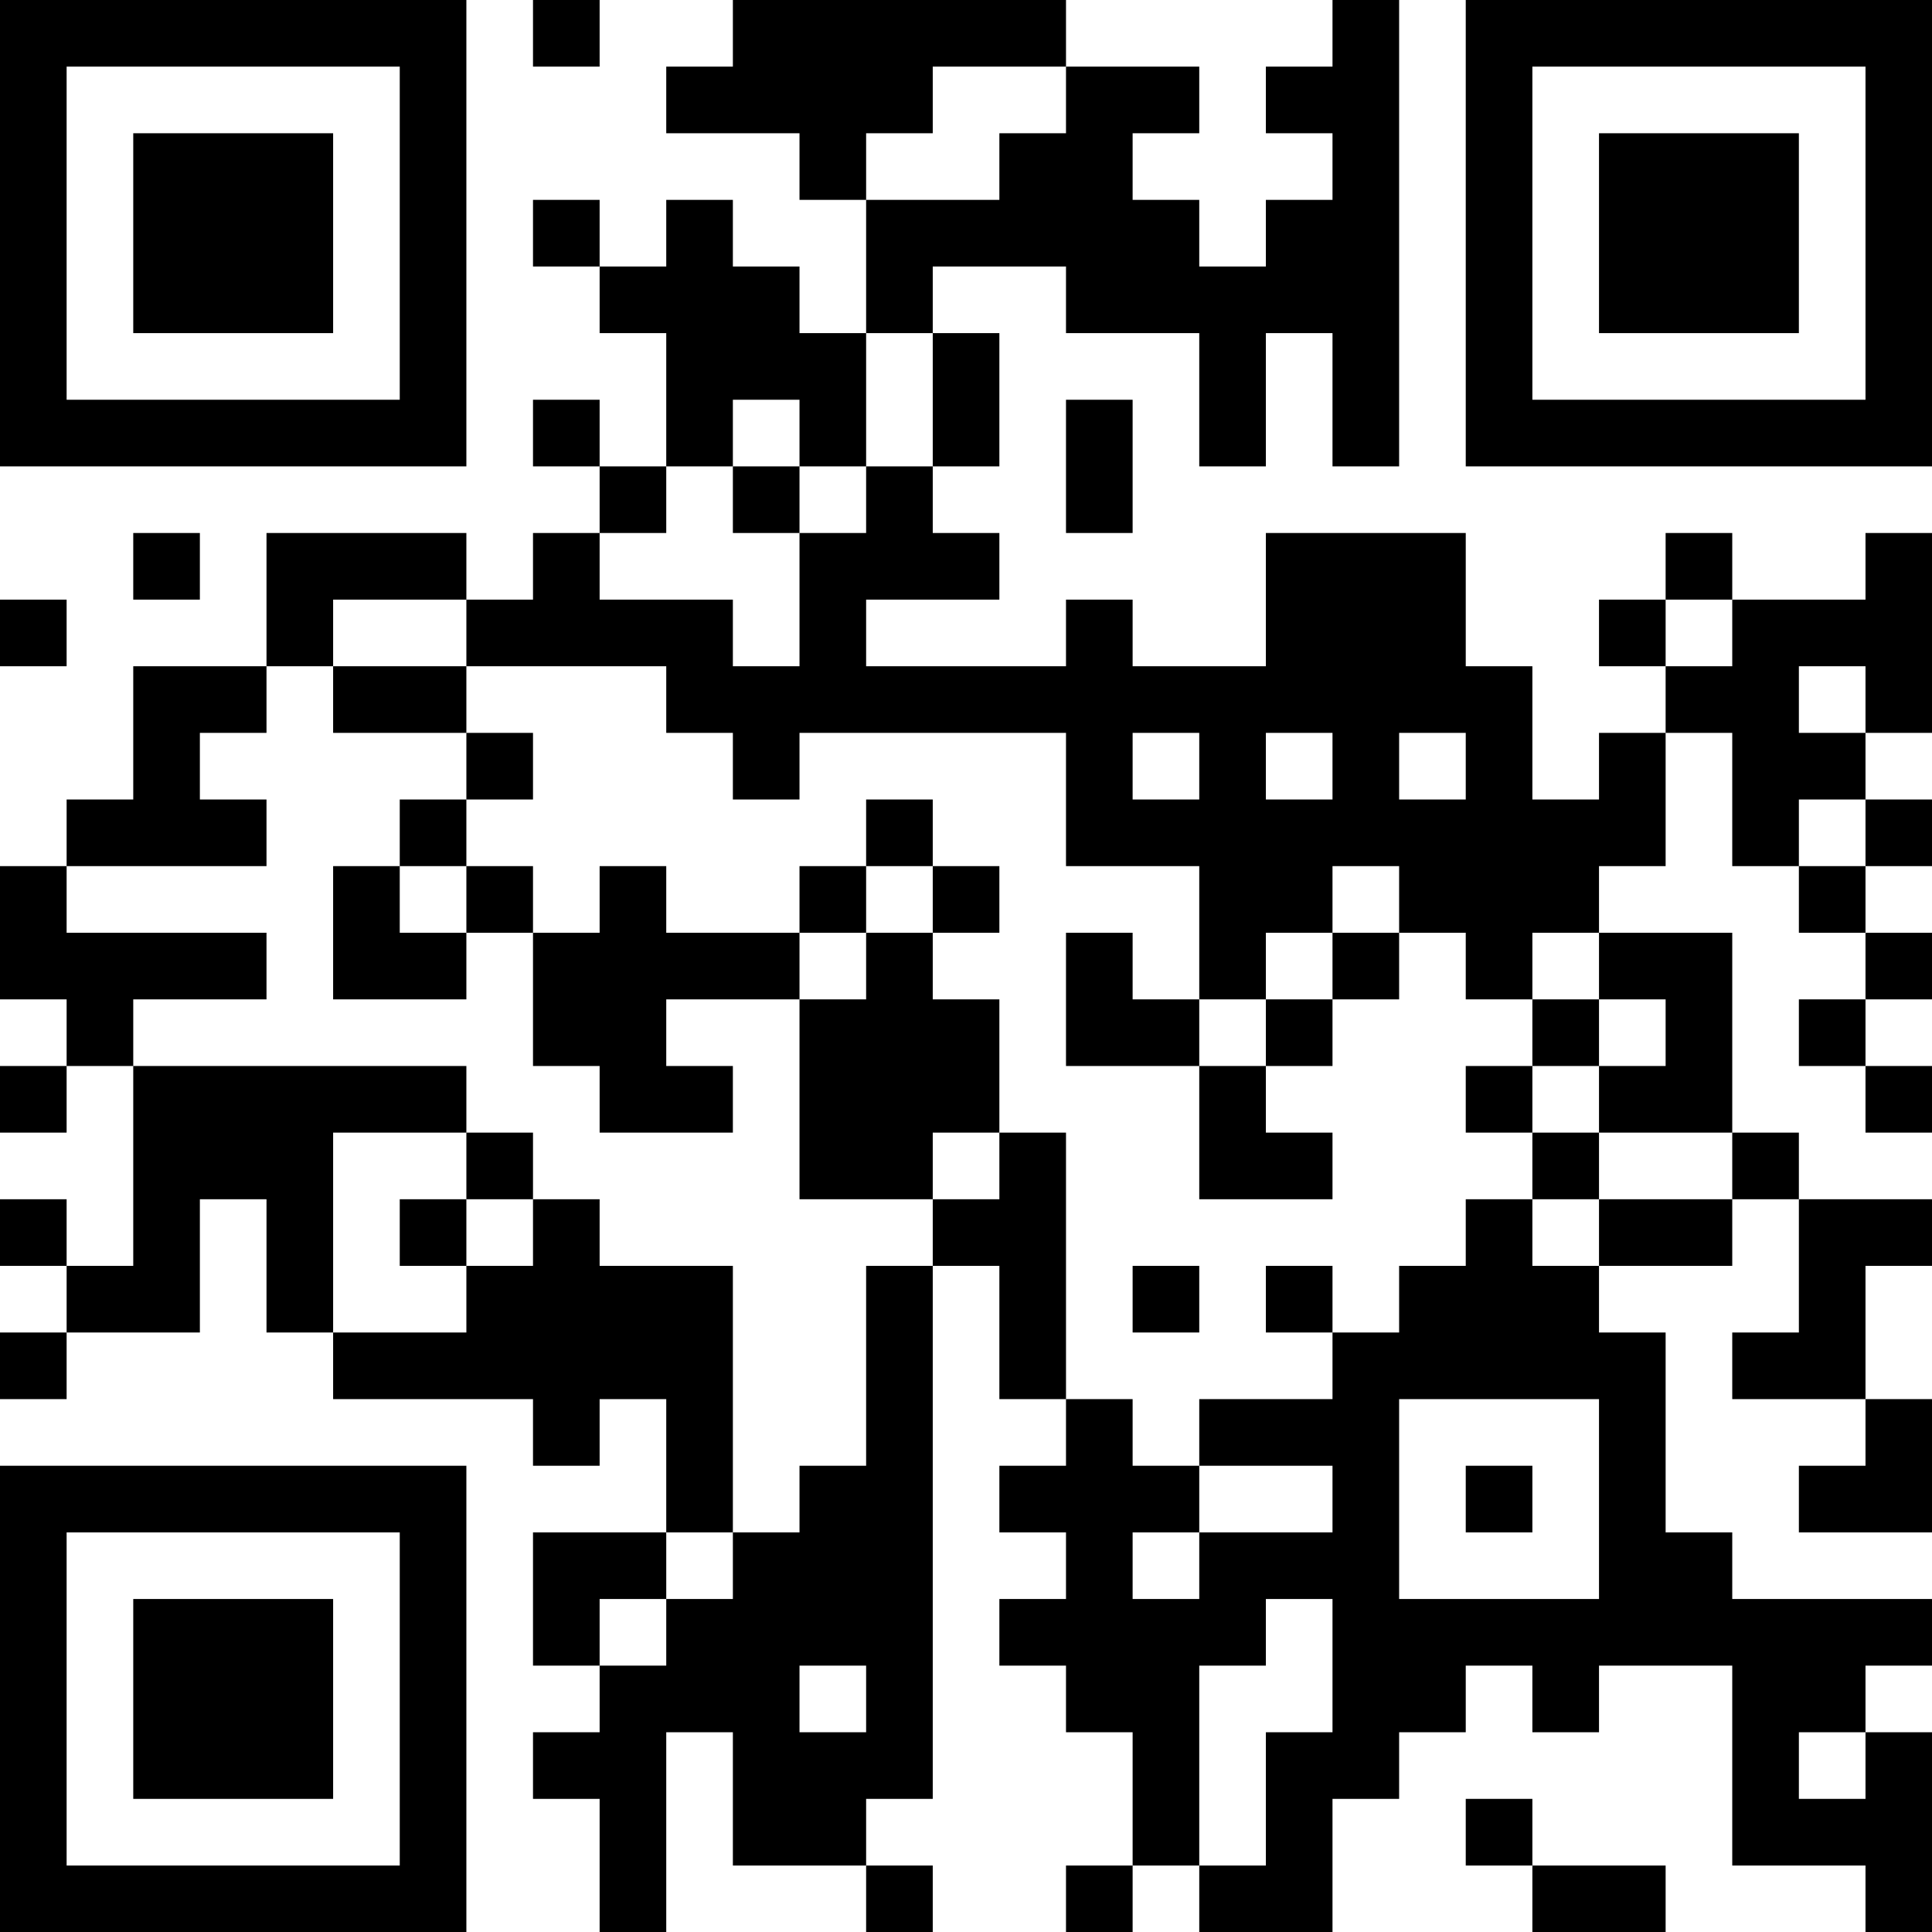 <?xml version="1.0" encoding="UTF-8"?>
<svg xmlns="http://www.w3.org/2000/svg" version="1.1" width="200" height="200" viewBox="0 0 200 200"><rect x="0" y="0" width="200" height="200" fill="#ffffff"/><g transform="scale(6.897)"><g transform="translate(0,0)"><path fill-rule="evenodd" d="M8 0L8 1L9 1L9 0ZM11 0L11 1L10 1L10 2L12 2L12 3L13 3L13 5L12 5L12 4L11 4L11 3L10 3L10 4L9 4L9 3L8 3L8 4L9 4L9 5L10 5L10 7L9 7L9 6L8 6L8 7L9 7L9 8L8 8L8 9L7 9L7 8L4 8L4 10L2 10L2 12L1 12L1 13L0 13L0 15L1 15L1 16L0 16L0 17L1 17L1 16L2 16L2 19L1 19L1 18L0 18L0 19L1 19L1 20L0 20L0 21L1 21L1 20L3 20L3 18L4 18L4 20L5 20L5 21L8 21L8 22L9 22L9 21L10 21L10 23L8 23L8 25L9 25L9 26L8 26L8 27L9 27L9 29L10 29L10 26L11 26L11 28L13 28L13 29L14 29L14 28L13 28L13 27L14 27L14 19L15 19L15 21L16 21L16 22L15 22L15 23L16 23L16 24L15 24L15 25L16 25L16 26L17 26L17 28L16 28L16 29L17 29L17 28L18 28L18 29L20 29L20 27L21 27L21 26L22 26L22 25L23 25L23 26L24 26L24 25L26 25L26 28L28 28L28 29L29 29L29 26L28 26L28 25L29 25L29 24L26 24L26 23L25 23L25 20L24 20L24 19L26 19L26 18L27 18L27 20L26 20L26 21L28 21L28 22L27 22L27 23L29 23L29 21L28 21L28 19L29 19L29 18L27 18L27 17L26 17L26 14L24 14L24 13L25 13L25 11L26 11L26 13L27 13L27 14L28 14L28 15L27 15L27 16L28 16L28 17L29 17L29 16L28 16L28 15L29 15L29 14L28 14L28 13L29 13L29 12L28 12L28 11L29 11L29 8L28 8L28 9L26 9L26 8L25 8L25 9L24 9L24 10L25 10L25 11L24 11L24 12L23 12L23 10L22 10L22 8L19 8L19 10L17 10L17 9L16 9L16 10L13 10L13 9L15 9L15 8L14 8L14 7L15 7L15 5L14 5L14 4L16 4L16 5L18 5L18 7L19 7L19 5L20 5L20 7L21 7L21 0L20 0L20 1L19 1L19 2L20 2L20 3L19 3L19 4L18 4L18 3L17 3L17 2L18 2L18 1L16 1L16 0ZM14 1L14 2L13 2L13 3L15 3L15 2L16 2L16 1ZM13 5L13 7L12 7L12 6L11 6L11 7L10 7L10 8L9 8L9 9L11 9L11 10L12 10L12 8L13 8L13 7L14 7L14 5ZM16 6L16 8L17 8L17 6ZM11 7L11 8L12 8L12 7ZM2 8L2 9L3 9L3 8ZM0 9L0 10L1 10L1 9ZM5 9L5 10L4 10L4 11L3 11L3 12L4 12L4 13L1 13L1 14L4 14L4 15L2 15L2 16L7 16L7 17L5 17L5 20L7 20L7 19L8 19L8 18L9 18L9 19L11 19L11 23L10 23L10 24L9 24L9 25L10 25L10 24L11 24L11 23L12 23L12 22L13 22L13 19L14 19L14 18L15 18L15 17L16 17L16 21L17 21L17 22L18 22L18 23L17 23L17 24L18 24L18 23L20 23L20 22L18 22L18 21L20 21L20 20L21 20L21 19L22 19L22 18L23 18L23 19L24 19L24 18L26 18L26 17L24 17L24 16L25 16L25 15L24 15L24 14L23 14L23 15L22 15L22 14L21 14L21 13L20 13L20 14L19 14L19 15L18 15L18 13L16 13L16 11L12 11L12 12L11 12L11 11L10 11L10 10L7 10L7 9ZM25 9L25 10L26 10L26 9ZM5 10L5 11L7 11L7 12L6 12L6 13L5 13L5 15L7 15L7 14L8 14L8 16L9 16L9 17L11 17L11 16L10 16L10 15L12 15L12 18L14 18L14 17L15 17L15 15L14 15L14 14L15 14L15 13L14 13L14 12L13 12L13 13L12 13L12 14L10 14L10 13L9 13L9 14L8 14L8 13L7 13L7 12L8 12L8 11L7 11L7 10ZM27 10L27 11L28 11L28 10ZM17 11L17 12L18 12L18 11ZM19 11L19 12L20 12L20 11ZM21 11L21 12L22 12L22 11ZM27 12L27 13L28 13L28 12ZM6 13L6 14L7 14L7 13ZM13 13L13 14L12 14L12 15L13 15L13 14L14 14L14 13ZM16 14L16 16L18 16L18 18L20 18L20 17L19 17L19 16L20 16L20 15L21 15L21 14L20 14L20 15L19 15L19 16L18 16L18 15L17 15L17 14ZM23 15L23 16L22 16L22 17L23 17L23 18L24 18L24 17L23 17L23 16L24 16L24 15ZM7 17L7 18L6 18L6 19L7 19L7 18L8 18L8 17ZM17 19L17 20L18 20L18 19ZM19 19L19 20L20 20L20 19ZM21 21L21 24L24 24L24 21ZM22 22L22 23L23 23L23 22ZM19 24L19 25L18 25L18 28L19 28L19 26L20 26L20 24ZM12 25L12 26L13 26L13 25ZM27 26L27 27L28 27L28 26ZM22 27L22 28L23 28L23 29L25 29L25 28L23 28L23 27ZM0 0L0 7L7 7L7 0ZM1 1L1 6L6 6L6 1ZM2 2L2 5L5 5L5 2ZM22 0L22 7L29 7L29 0ZM23 1L23 6L28 6L28 1ZM24 2L24 5L27 5L27 2ZM0 22L0 29L7 29L7 22ZM1 23L1 28L6 28L6 23ZM2 24L2 27L5 27L5 24Z" fill="#000000"/></g></g></svg>
